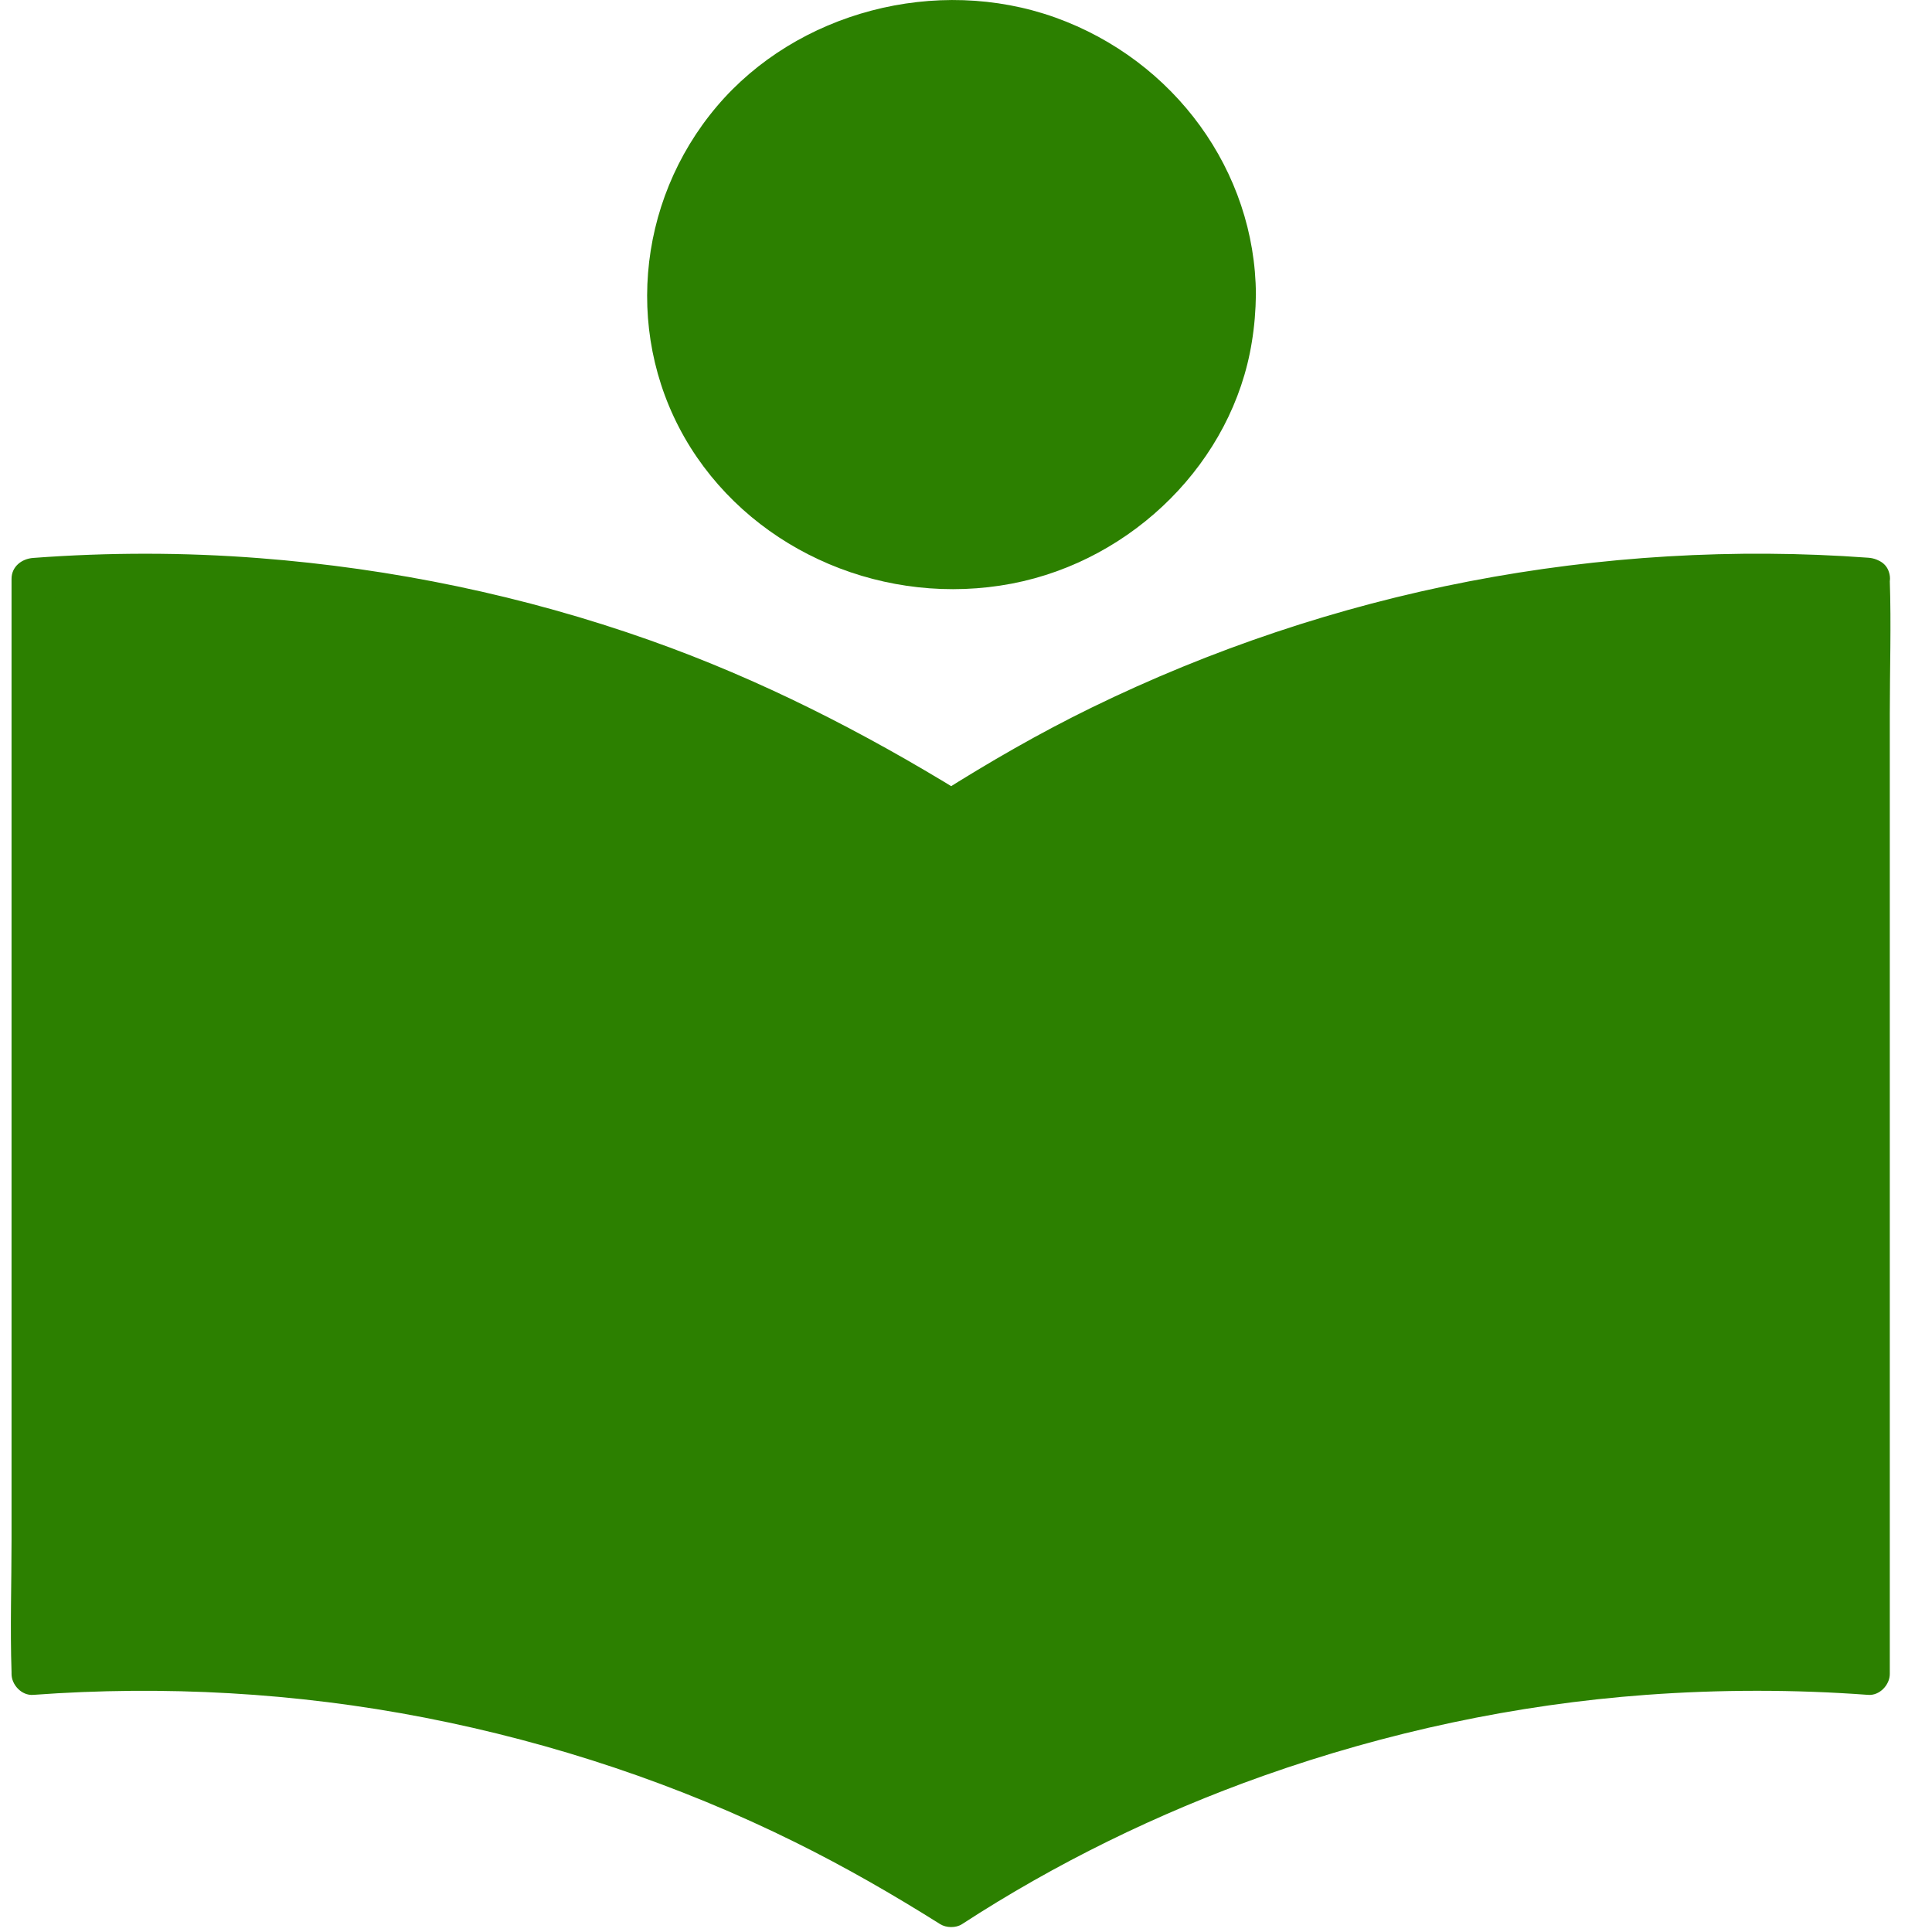 <svg width="38" height="38" viewBox="0 0 38 38" fill="none" xmlns="http://www.w3.org/2000/svg">
<path d="M36.77 11.381V32.921C30.615 32.461 24.452 33.953 19.235 37.169L18.772 37.456L18.717 37.493L18.662 37.456L18.191 37.169C12.974 33.953 6.802 32.461 0.647 32.921V11.381C6.802 10.921 12.974 12.412 18.191 15.624L18.713 15.945L19.231 15.624C24.452 12.412 30.615 10.921 36.77 11.381Z" fill="#2C8000"/>
<path d="M36.333 11.381V13.533V18.676V24.895V30.272V32.038C36.333 32.318 36.312 32.605 36.333 32.884V32.921C36.473 32.786 36.617 32.646 36.757 32.511C34.121 32.318 31.46 32.478 28.867 32.979C26.277 33.48 23.764 34.33 21.409 35.489C20.407 35.982 19.43 36.528 18.501 37.132H18.93C17.007 35.92 14.973 34.905 12.821 34.141C10.342 33.262 7.74 32.716 5.109 32.515C3.627 32.4 2.141 32.4 0.66 32.511C0.8 32.646 0.944 32.786 1.085 32.921V30.769V25.626V19.407V14.03V12.264C1.085 11.985 1.106 11.697 1.085 11.418V11.381C0.944 11.516 0.8 11.656 0.66 11.792C3.224 11.603 5.809 11.746 8.326 12.231C10.843 12.72 13.297 13.533 15.585 14.659C16.591 15.152 17.55 15.719 18.501 16.302C18.624 16.376 18.807 16.38 18.93 16.302C20.806 15.119 22.788 14.113 24.894 13.369C27.3 12.519 29.826 11.981 32.377 11.792C33.833 11.685 35.298 11.685 36.749 11.792C36.978 11.808 37.174 11.59 37.174 11.381C37.174 11.143 36.978 10.986 36.749 10.97C34.126 10.777 31.477 10.937 28.897 11.434C26.32 11.931 23.816 12.773 21.468 13.919C20.441 14.421 19.46 14.987 18.497 15.595H18.926C16.977 14.396 14.952 13.361 12.779 12.592C10.313 11.718 7.719 11.18 5.1 10.978C3.619 10.863 2.133 10.863 0.652 10.974C0.423 10.991 0.227 11.147 0.227 11.385V13.537V18.68V24.899V30.276C0.227 31.147 0.198 32.022 0.227 32.888V32.925C0.227 33.135 0.423 33.353 0.652 33.336C3.228 33.147 5.822 33.291 8.356 33.784C10.886 34.277 13.348 35.098 15.644 36.236C16.625 36.721 17.572 37.267 18.493 37.846C18.611 37.92 18.802 37.924 18.921 37.846C20.764 36.647 22.771 35.665 24.855 34.926C27.271 34.071 29.809 33.525 32.373 33.336C33.829 33.229 35.294 33.229 36.745 33.336C36.974 33.353 37.17 33.135 37.17 32.925V30.773V25.63V19.411V14.034C37.17 13.164 37.199 12.289 37.17 11.422V11.385C37.182 10.851 36.334 10.851 36.334 11.381L36.333 11.381Z" fill="#2C8000"/>
<path d="M24.278 5.794C24.278 8.77 21.784 11.183 18.709 11.183C15.633 11.183 13.14 8.77 13.14 5.794C13.14 2.818 15.633 0.405 18.709 0.405C21.784 0.405 24.278 2.818 24.278 5.794Z" fill="#2C8000"/>
<path d="M23.853 5.794C23.841 7.844 22.508 9.758 20.5 10.465C18.445 11.188 16.132 10.58 14.736 8.957C13.356 7.359 13.199 5.006 14.303 3.227C15.406 1.457 17.605 0.5 19.706 0.906C21.812 1.317 23.45 2.972 23.798 5.022C23.836 5.277 23.849 5.536 23.853 5.794C23.858 6.324 24.706 6.324 24.702 5.794C24.69 3.367 23.102 1.186 20.755 0.344C18.42 -0.49 15.674 0.233 14.099 2.093C12.499 3.983 12.265 6.702 13.581 8.801C14.888 10.88 17.439 11.948 19.901 11.479C22.3 11.019 24.248 9.068 24.622 6.727C24.673 6.419 24.698 6.107 24.702 5.794C24.702 5.265 23.853 5.265 23.853 5.794L23.853 5.794Z" fill="#2C8000"/>
</svg>
